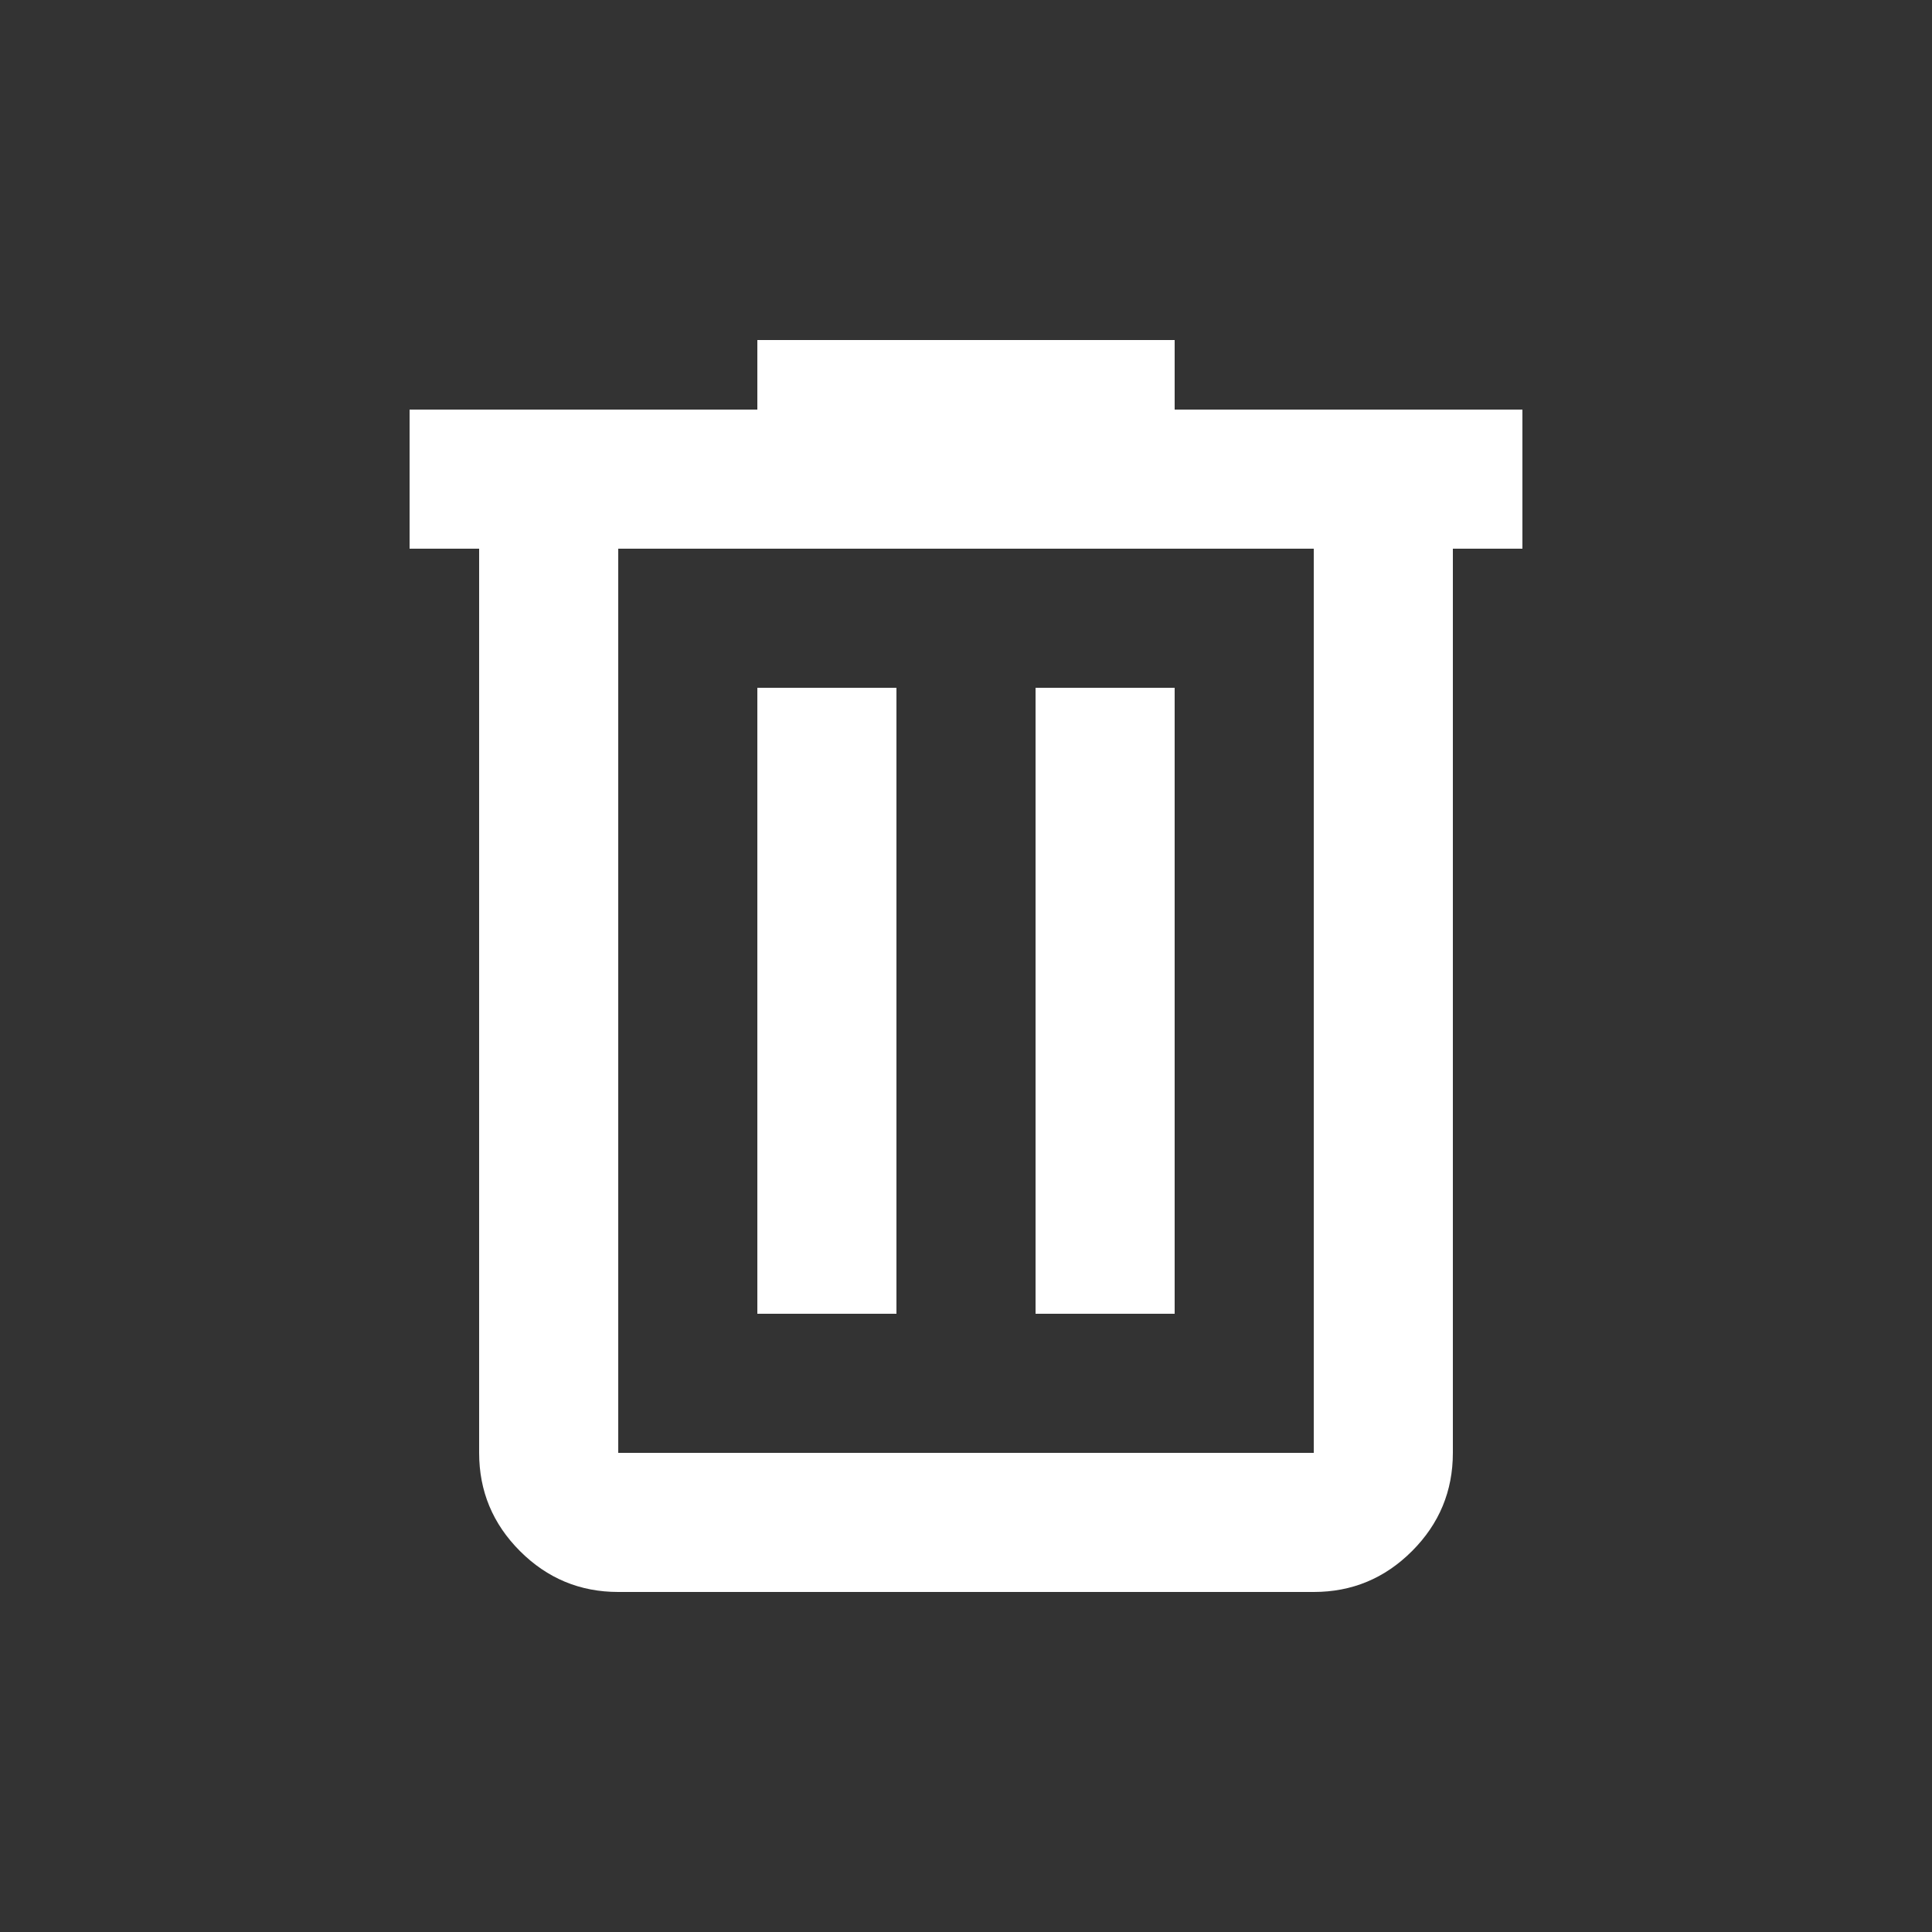 <?xml version="1.0" encoding="UTF-8" standalone="no" ?>
<!DOCTYPE svg PUBLIC "-//W3C//DTD SVG 1.1//EN" "http://www.w3.org/Graphics/SVG/1.1/DTD/svg11.dtd">
<svg xmlns="http://www.w3.org/2000/svg" xmlns:xlink="http://www.w3.org/1999/xlink" version="1.1" width="100" height="100" viewBox="0 0 100 100" xml:space="preserve">
<rect x="0" y="0" width="100" height="100" fill="#333333" stroke="none"/>
<desc>Created with Fabric.js 5.2.4</desc>
<defs>
</defs>
<g transform="matrix(1 0 0 1 50 50)" id="3eb59b15-f9e3-41d5-9eca-382ab1e46e9e"  >
<rect style="stroke: none; stroke-width: 1; stroke-dasharray: none; stroke-linecap: butt; stroke-dashoffset: 0; stroke-linejoin: miter; stroke-miterlimit: 4; fill: rgb(255,255,255); fill-rule: nonzero; opacity: 1; visibility: hidden;" vector-effect="non-scaling-stroke"  x="-50" y="-50" rx="0" ry="0" width="100" height="100" />
</g>
<g transform="matrix(Infinity NaN NaN Infinity 0 0)" id="1680321b-2ca4-4f9e-bfec-aeb684ef8e03"  >
</g>
<g transform="matrix(0.09 0 0 0.09 50 50)" id="b6676ed8-7522-48ea-abee-73019b3c170f"  >
<path style="stroke: rgb(0,0,0); stroke-width: 0; stroke-dasharray: none; stroke-linecap: butt; stroke-dashoffset: 0; stroke-linejoin: miter; stroke-miterlimit: 4; fill: rgb(255,255,255); fill-rule: nonzero; opacity: 1;" vector-effect="non-scaling-stroke"  transform=" translate(-480, 480)" d="M 280 -120 Q 247 -120 223.5 -143.5 Q 200 -167 200 -200 L 200 -720 L 160 -720 L 160 -800 L 360 -800 L 360 -840 L 600 -840 L 600 -800 L 800 -800 L 800 -720 L 760 -720 L 760 -200 Q 760 -167 736.5 -143.5 Q 713 -120 680 -120 L 280 -120 Z M 680 -720 L 280 -720 L 280 -200 L 680 -200 L 680 -720 Z M 360 -280 L 440 -280 L 440 -640 L 360 -640 L 360 -280 Z M 520 -280 L 600 -280 L 600 -640 L 520 -640 L 520 -280 Z M 280 -720 L 280 -200 L 280 -720 Z" stroke-linecap="round" />
</g>
</svg>